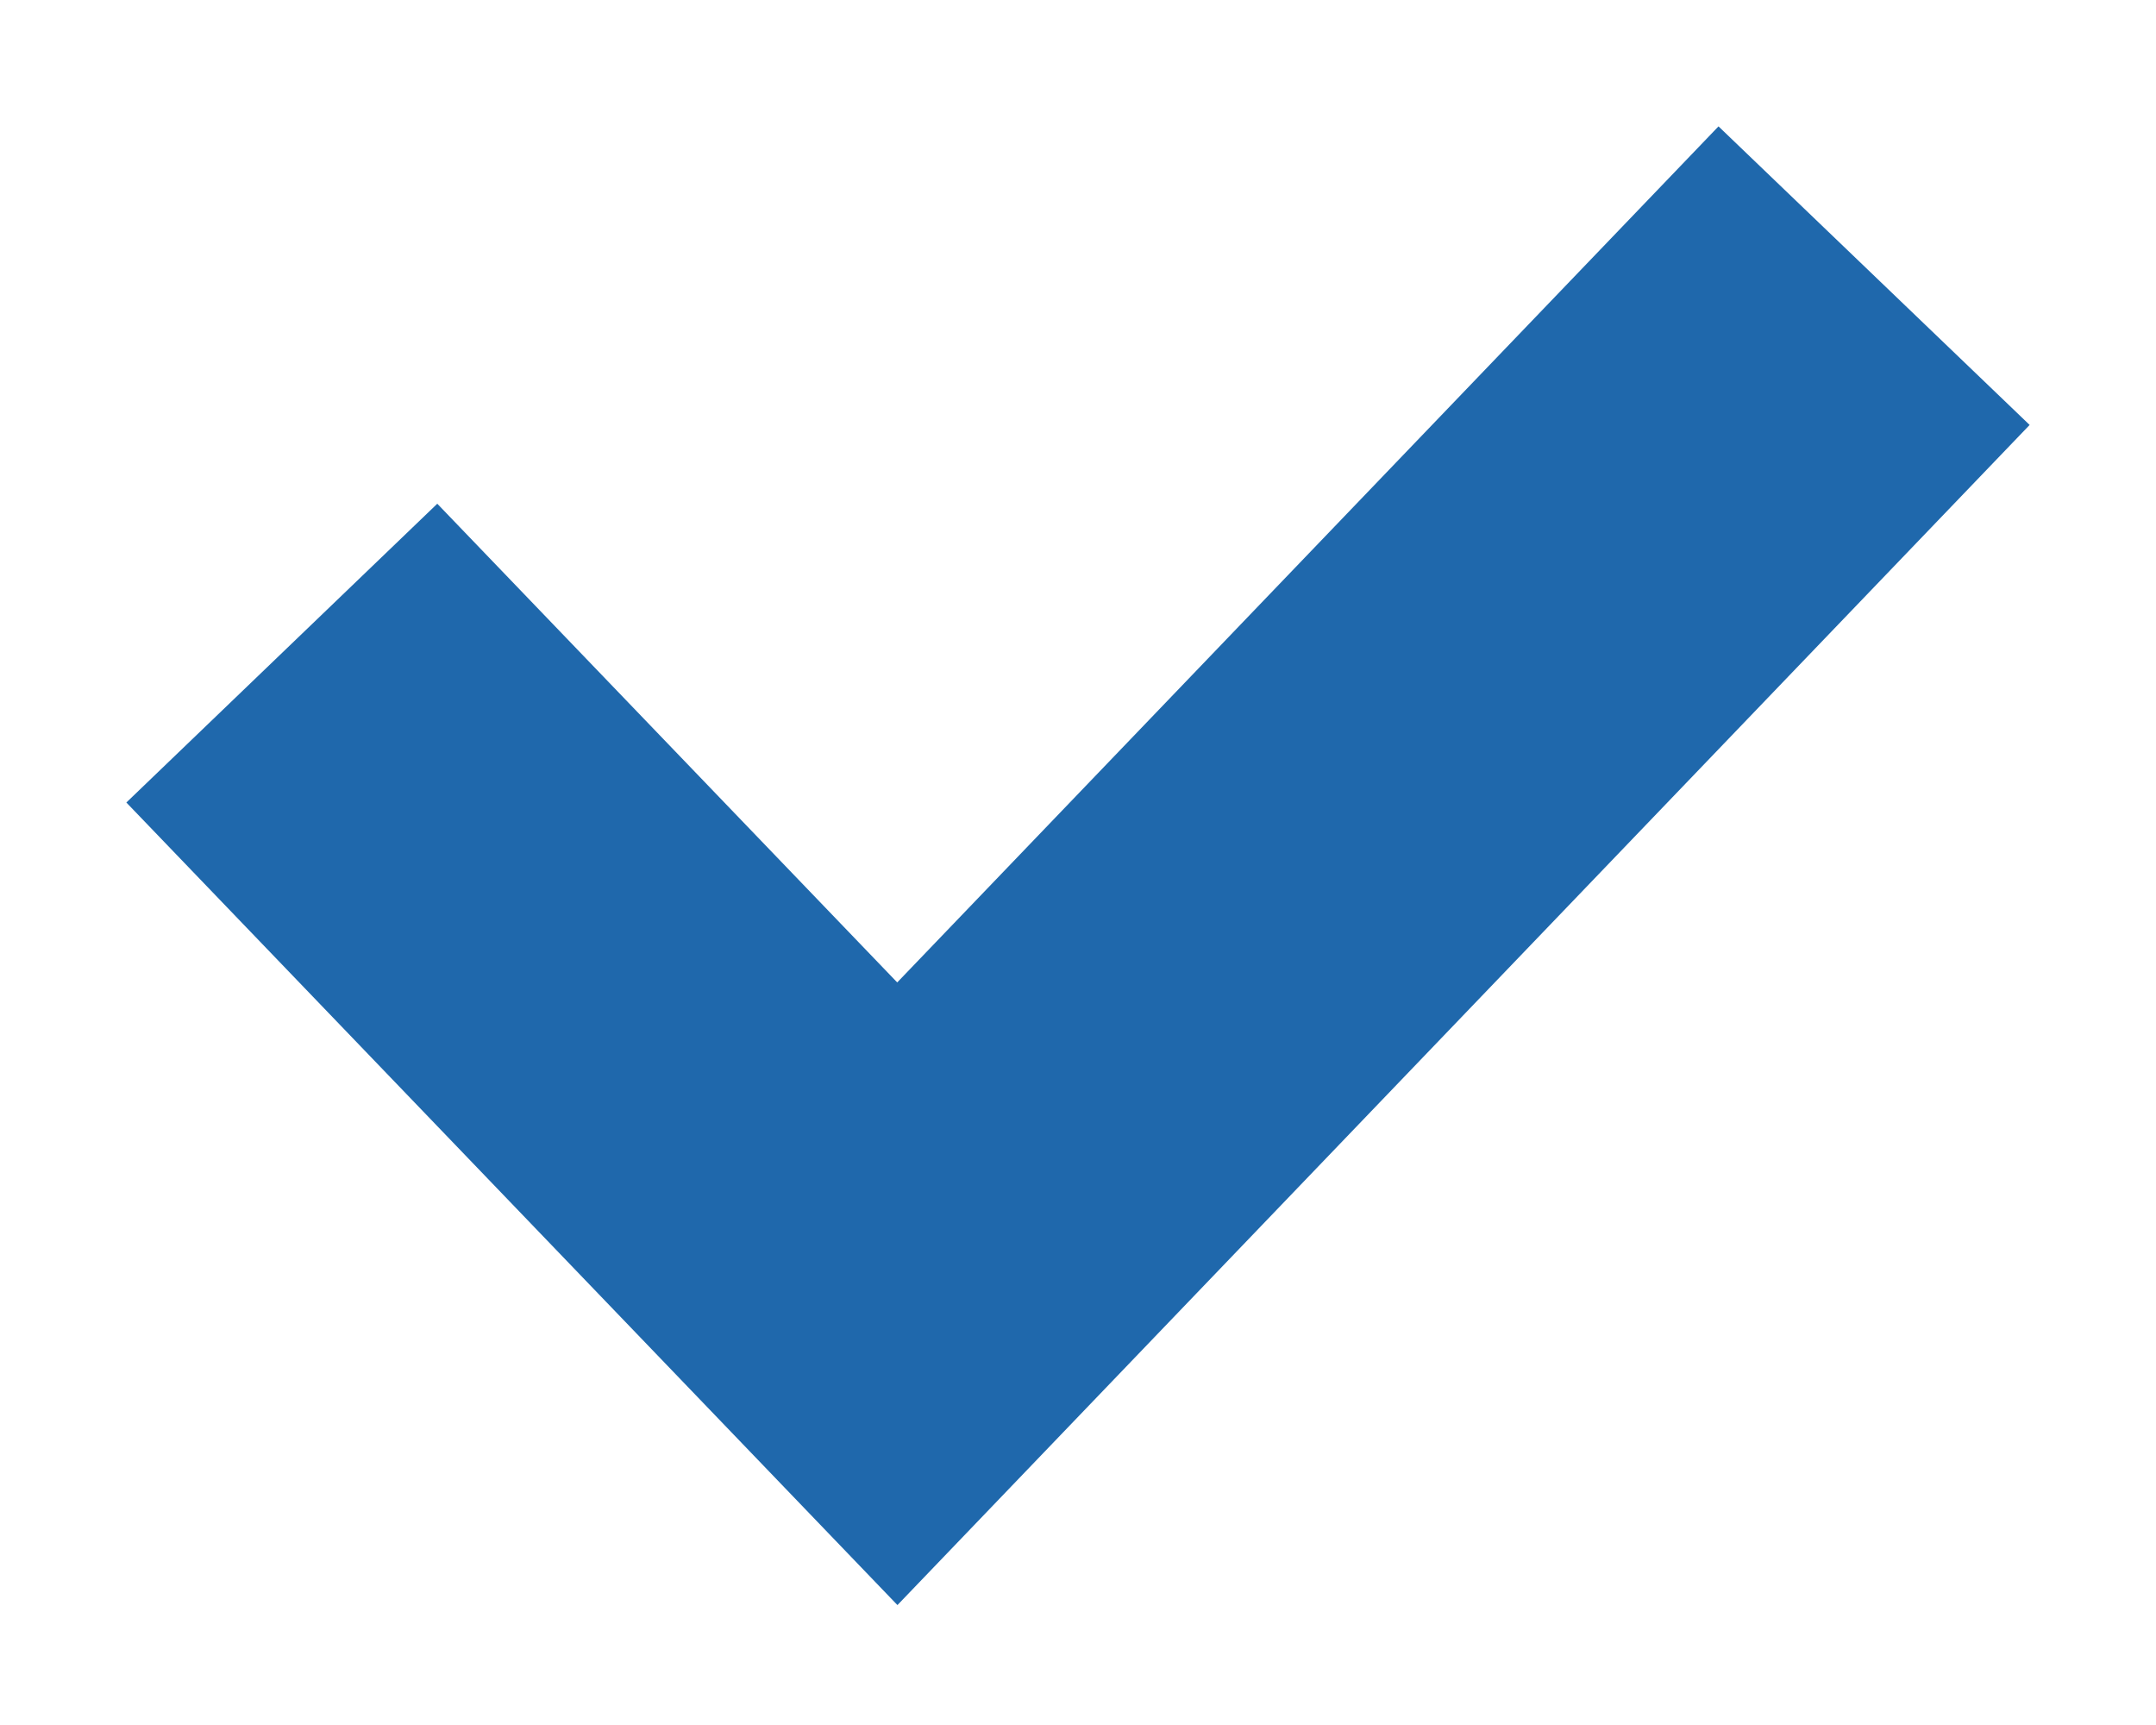 <svg width="10" height="8" viewBox="0 0 10 8" fill="none" xmlns="http://www.w3.org/2000/svg">
<path d="M2 3.75L4.162 6L8 2" stroke="#1F68AC" stroke-width="2" stroke-miterlimit="10" stroke-linecap="square"/>
</svg>